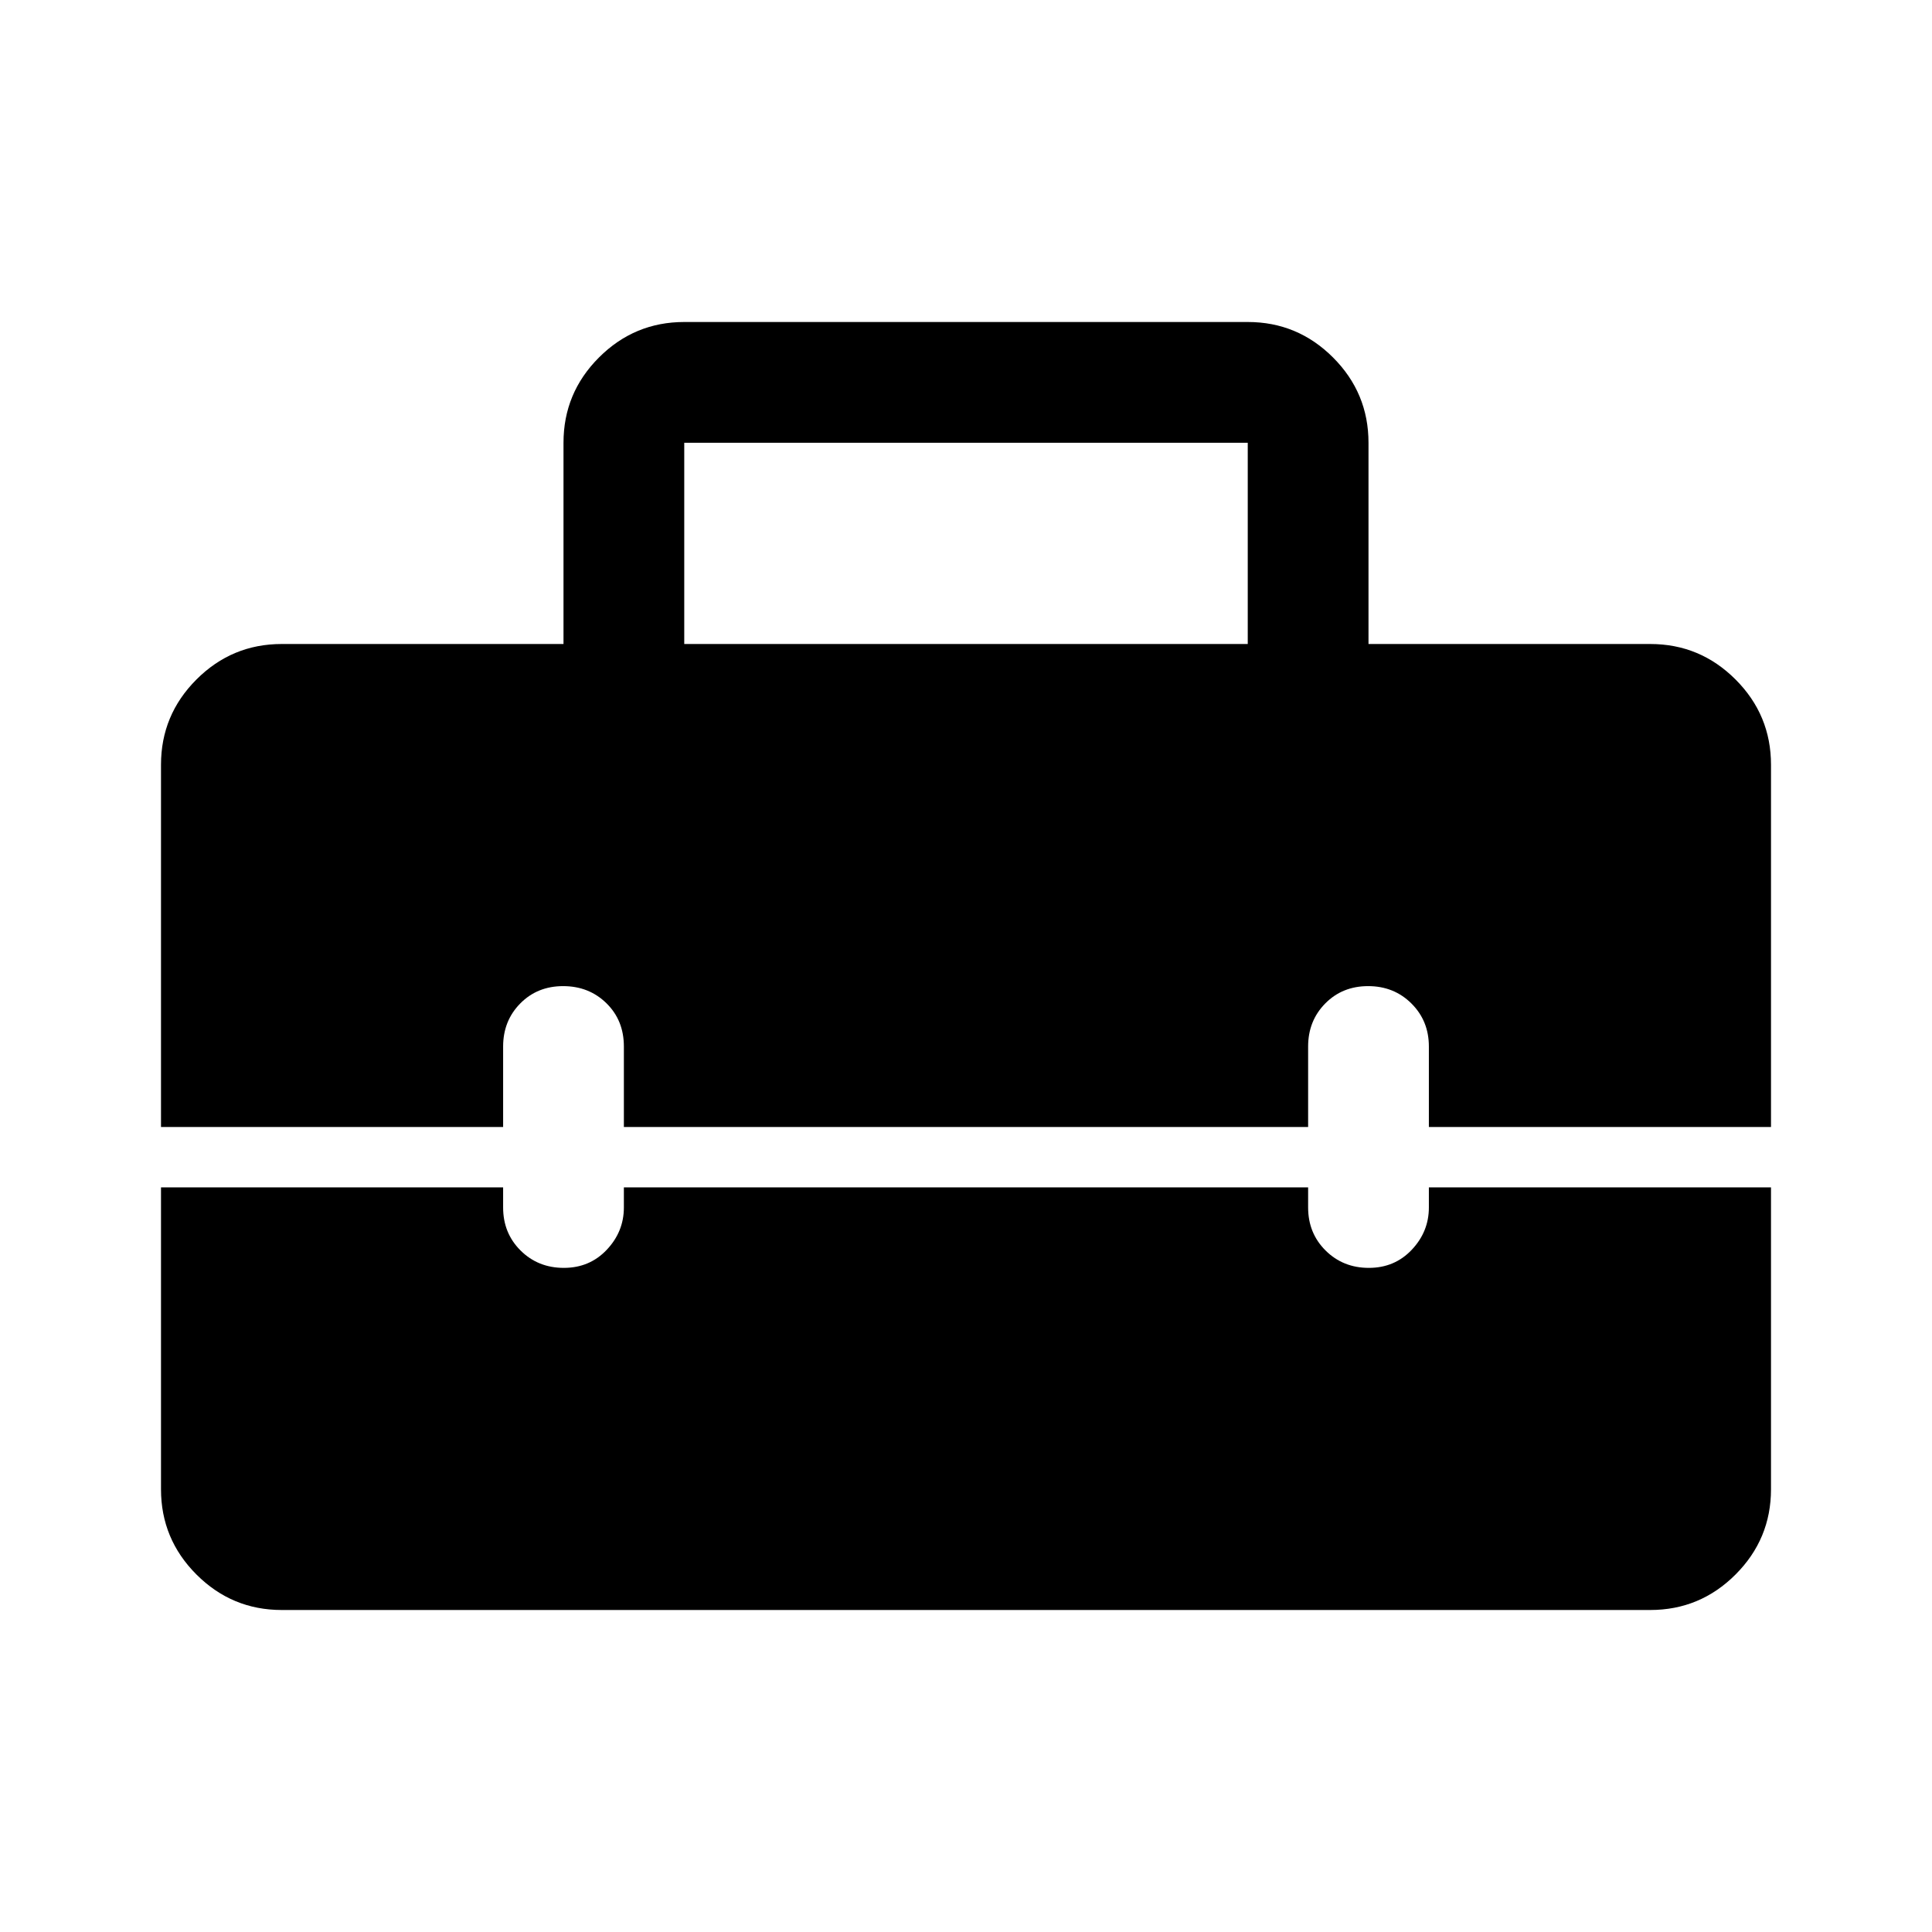 <svg xmlns="http://www.w3.org/2000/svg" width="48" height="48" viewBox="0 96 960 960"><path d="M80 476q0-24.75 17.625-42.375T140 416h140V316q0-24.75 17.625-42.375T340 256h280q24.75 0 42.375 17.625T680 316v100h140q24.75 0 42.375 17.625T880 476v180H710v-40q0-12.75-8.675-21.375-8.676-8.625-21.5-8.625-12.825 0-21.325 8.625T650 616v40H310v-40q0-13-8.675-21.5-8.676-8.5-21.5-8.5-12.825 0-21.325 8.625T250 616v40H80V476Zm260-60h280V316H340v100ZM140 896q-24.75 0-42.375-17.625T80 836V686h170v10q0 12.75 8.675 21.375 8.676 8.625 21.5 8.625 12.825 0 21.325-9t8.5-21v-10h340v10q0 12.75 8.675 21.375 8.676 8.625 21.5 8.625 12.825 0 21.325-9t8.5-21v-10h170v150q0 24.75-17.625 42.375T820 896H140Z"/></svg>